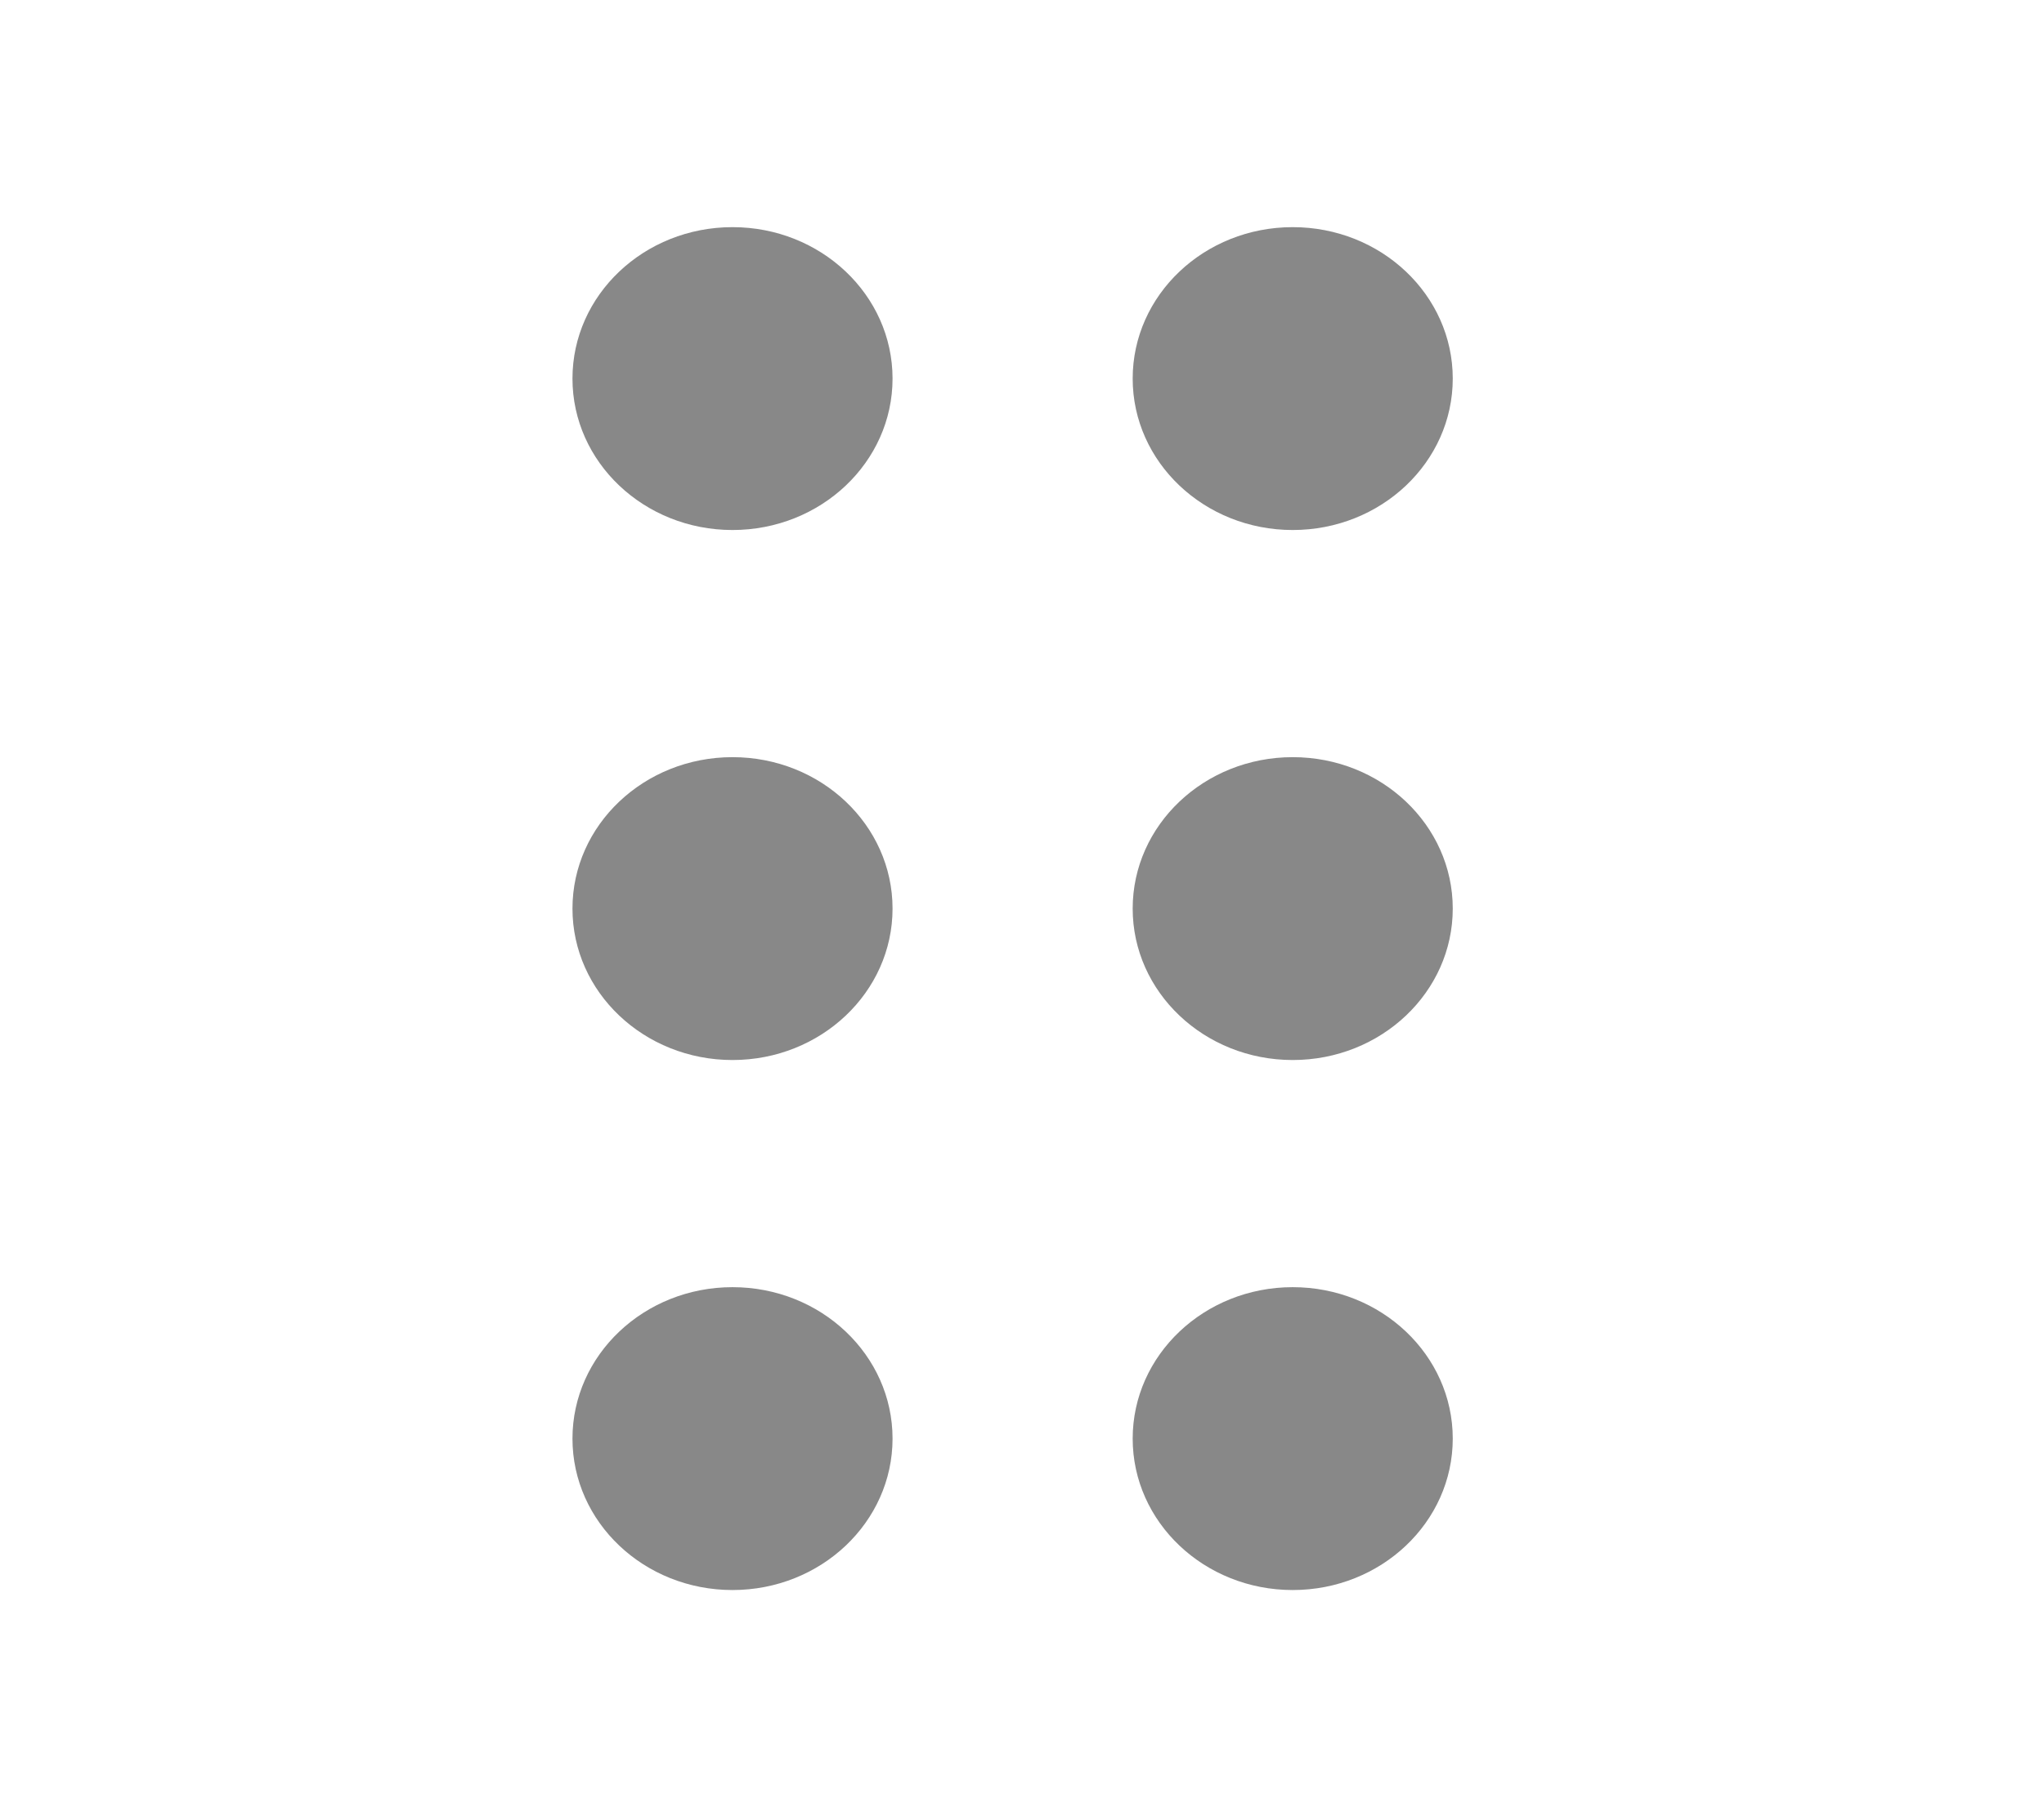 <svg width="27" height="24" fill="none" xmlns="http://www.w3.org/2000/svg"><ellipse cx="9.676" cy="5" rx="2.114" ry="2" fill="#888"/><ellipse cx="9.676" cy="12" rx="2.114" ry="2" fill="#888"/><ellipse cx="9.676" cy="19" rx="2.114" ry="2" fill="#888"/><ellipse cx="17.076" cy="5" rx="2.114" ry="2" fill="#888"/><ellipse cx="17.076" cy="12" rx="2.114" ry="2" fill="#888"/><ellipse cx="17.076" cy="19" rx="2.114" ry="2" fill="#888"/></svg>